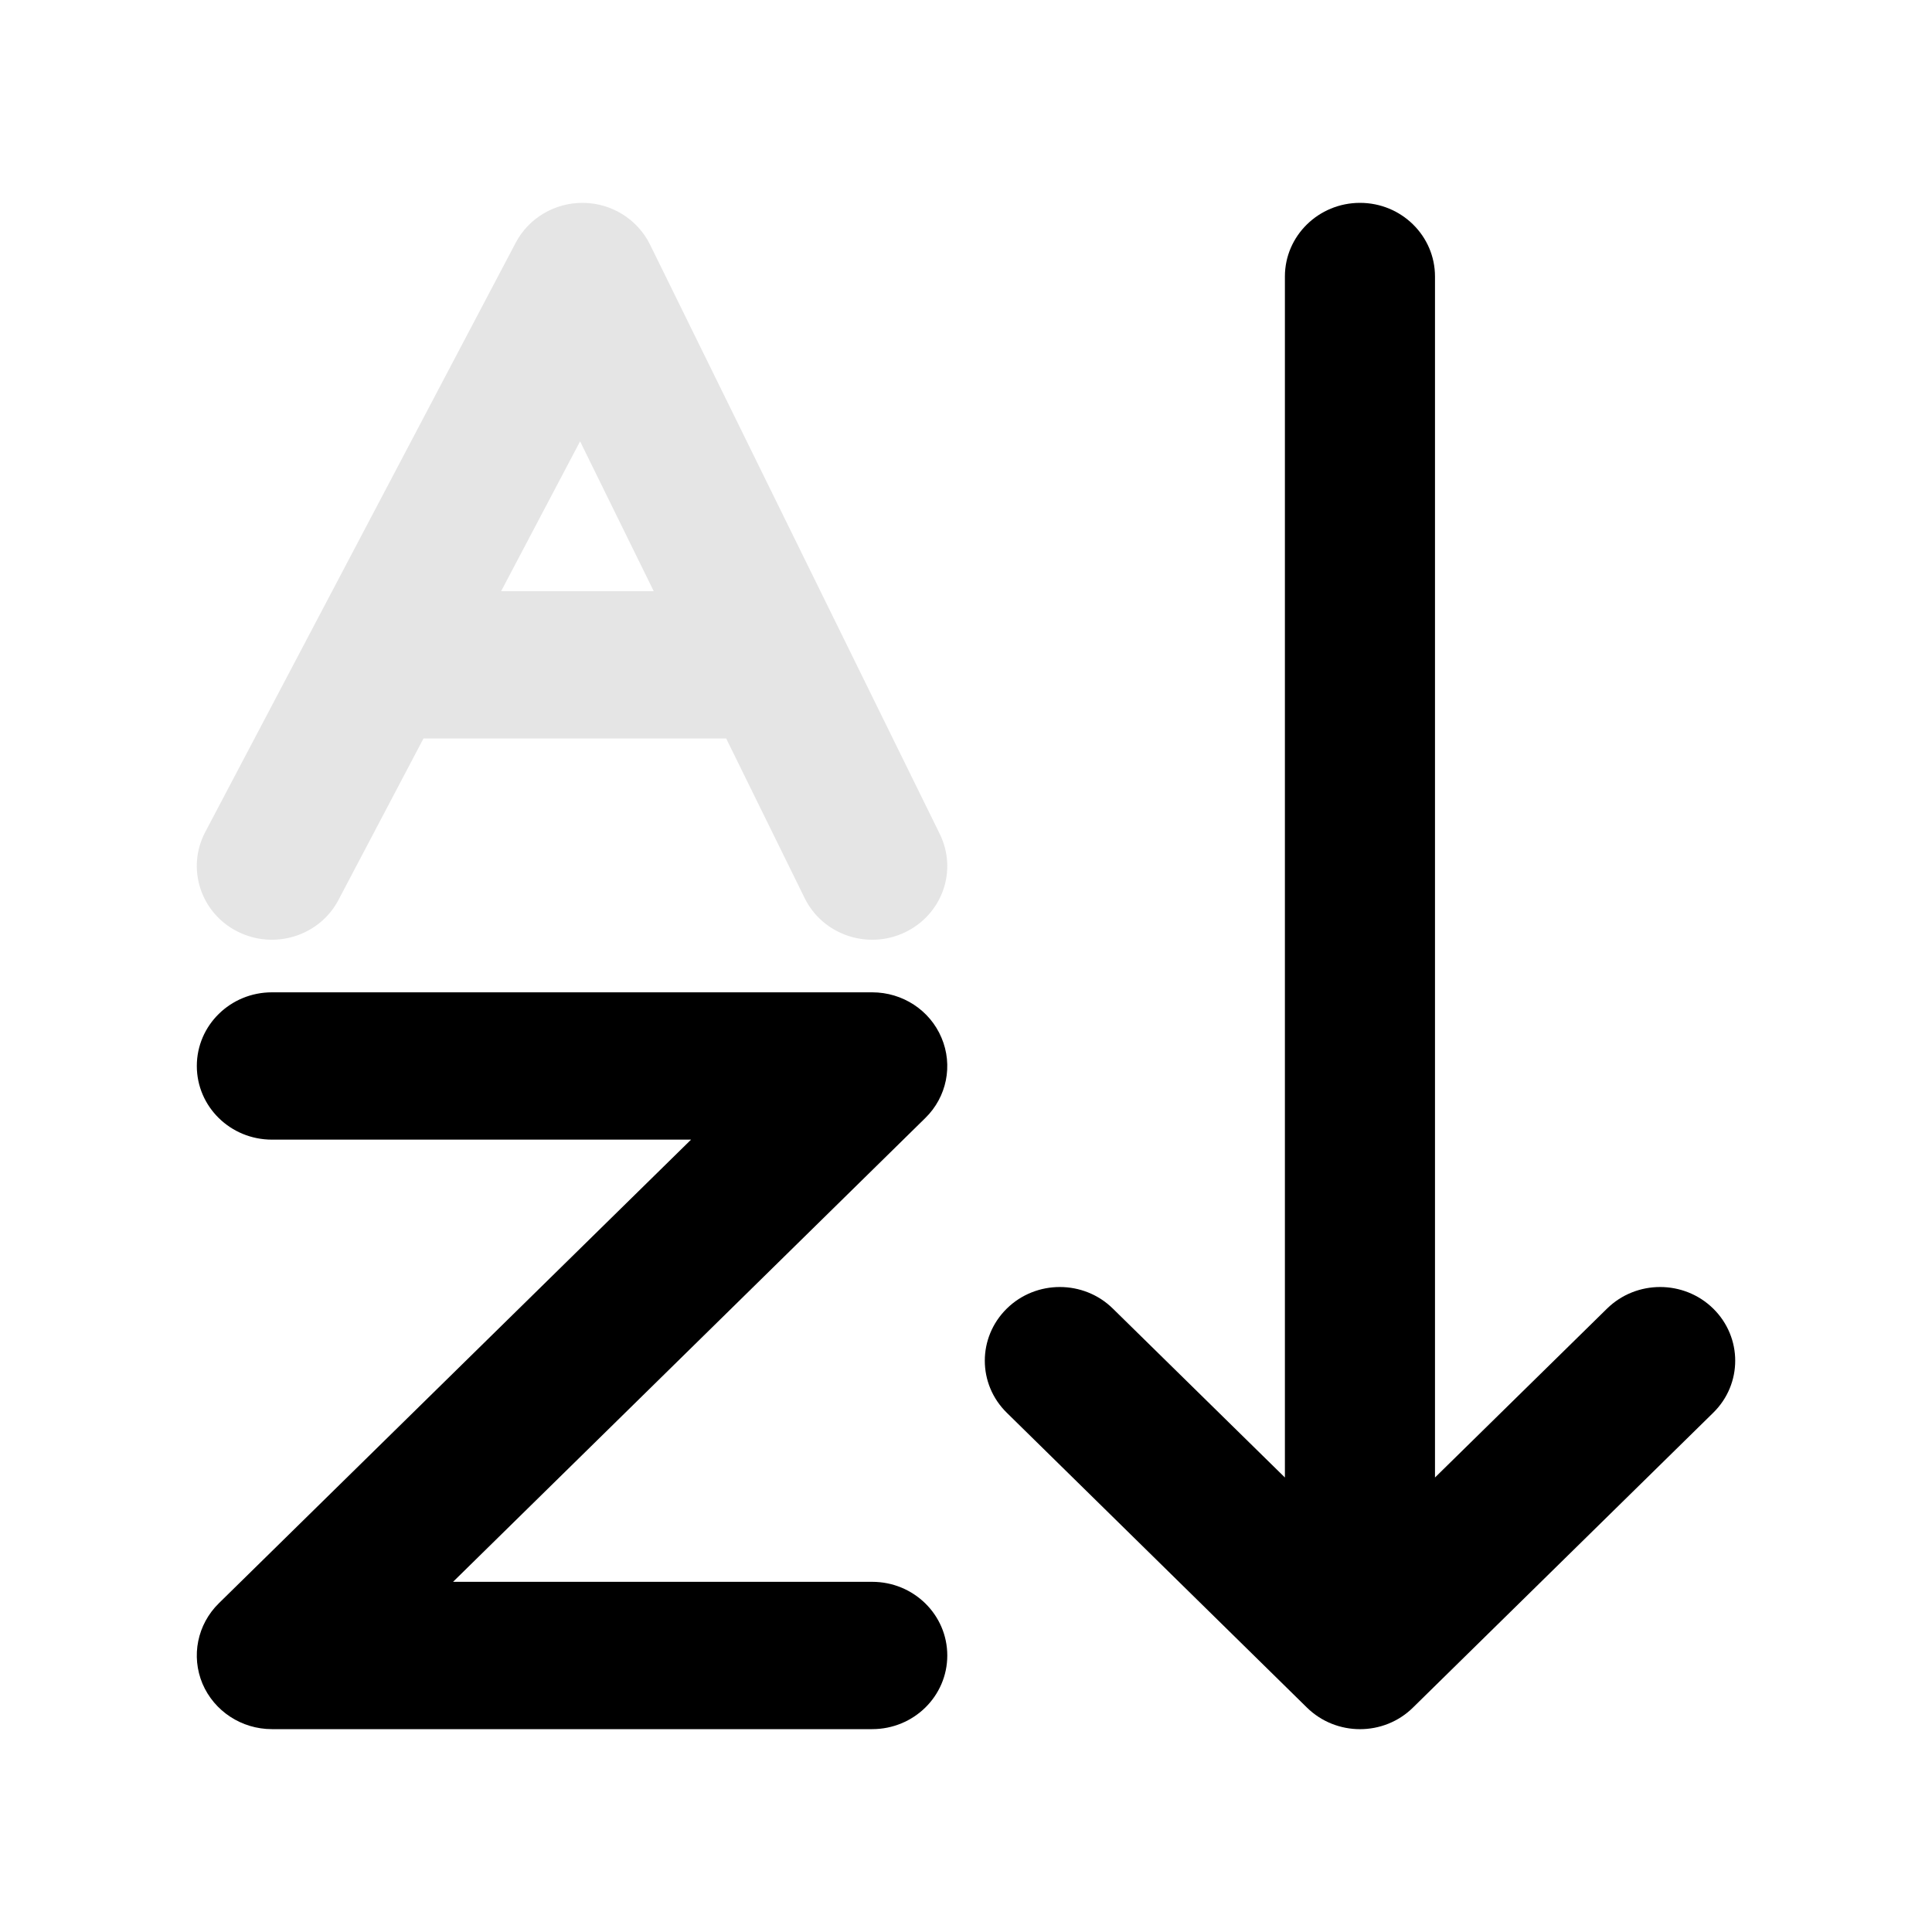 <svg width="16" height="16" viewBox="0 0 16 16" fill="none" xmlns="http://www.w3.org/2000/svg">
<mask id="mask0_102_1021" style="mask-type:alpha" maskUnits="userSpaceOnUse" x="0" y="0" width="16" height="16">
<rect width="16" height="16" fill="#D9D9D9"/>
</mask>
<g mask="url(#mask0_102_1021)">
<path d="M11.263 1.68C11.606 1.68 11.884 1.953 11.884 2.29V12.236L13.309 10.837C13.552 10.599 13.945 10.599 14.188 10.837C14.431 11.076 14.431 11.462 14.188 11.7L11.702 14.141C11.46 14.38 11.066 14.38 10.823 14.141L8.338 11.7C8.095 11.462 8.095 11.076 8.338 10.837C8.58 10.599 8.974 10.599 9.216 10.837L10.641 12.236V2.29C10.641 1.953 10.92 1.68 11.263 1.68Z" fill="black"/>
<path d="M1.63 8.828C1.63 9.165 1.908 9.438 2.252 9.438H5.723L1.812 13.278C1.634 13.453 1.581 13.715 1.677 13.944C1.774 14.171 2 14.32 2.252 14.32H7.223C7.567 14.32 7.845 14.047 7.845 13.71C7.845 13.373 7.567 13.1 7.223 13.1H3.752L7.663 9.259C7.841 9.085 7.894 8.822 7.797 8.594C7.701 8.366 7.475 8.218 7.223 8.218H2.252C1.908 8.218 1.63 8.491 1.63 8.828Z" fill="black"/>
<path fill-rule="evenodd" clip-rule="evenodd" d="M5.383 2.025C5.28 1.817 5.067 1.683 4.832 1.68C4.596 1.677 4.379 1.805 4.271 2.01L1.699 6.892C1.542 7.191 1.661 7.56 1.966 7.714C2.271 7.869 2.646 7.752 2.803 7.453L3.507 6.116H5.98C5.991 6.116 6.003 6.116 6.014 6.116L6.664 7.438C6.813 7.741 7.184 7.868 7.493 7.722C7.803 7.575 7.932 7.211 7.783 6.907L5.383 2.025ZM5.414 4.896L4.804 3.655L4.15 4.896H5.414Z" fill="#E5E5E5"/>
</g>
</svg>
